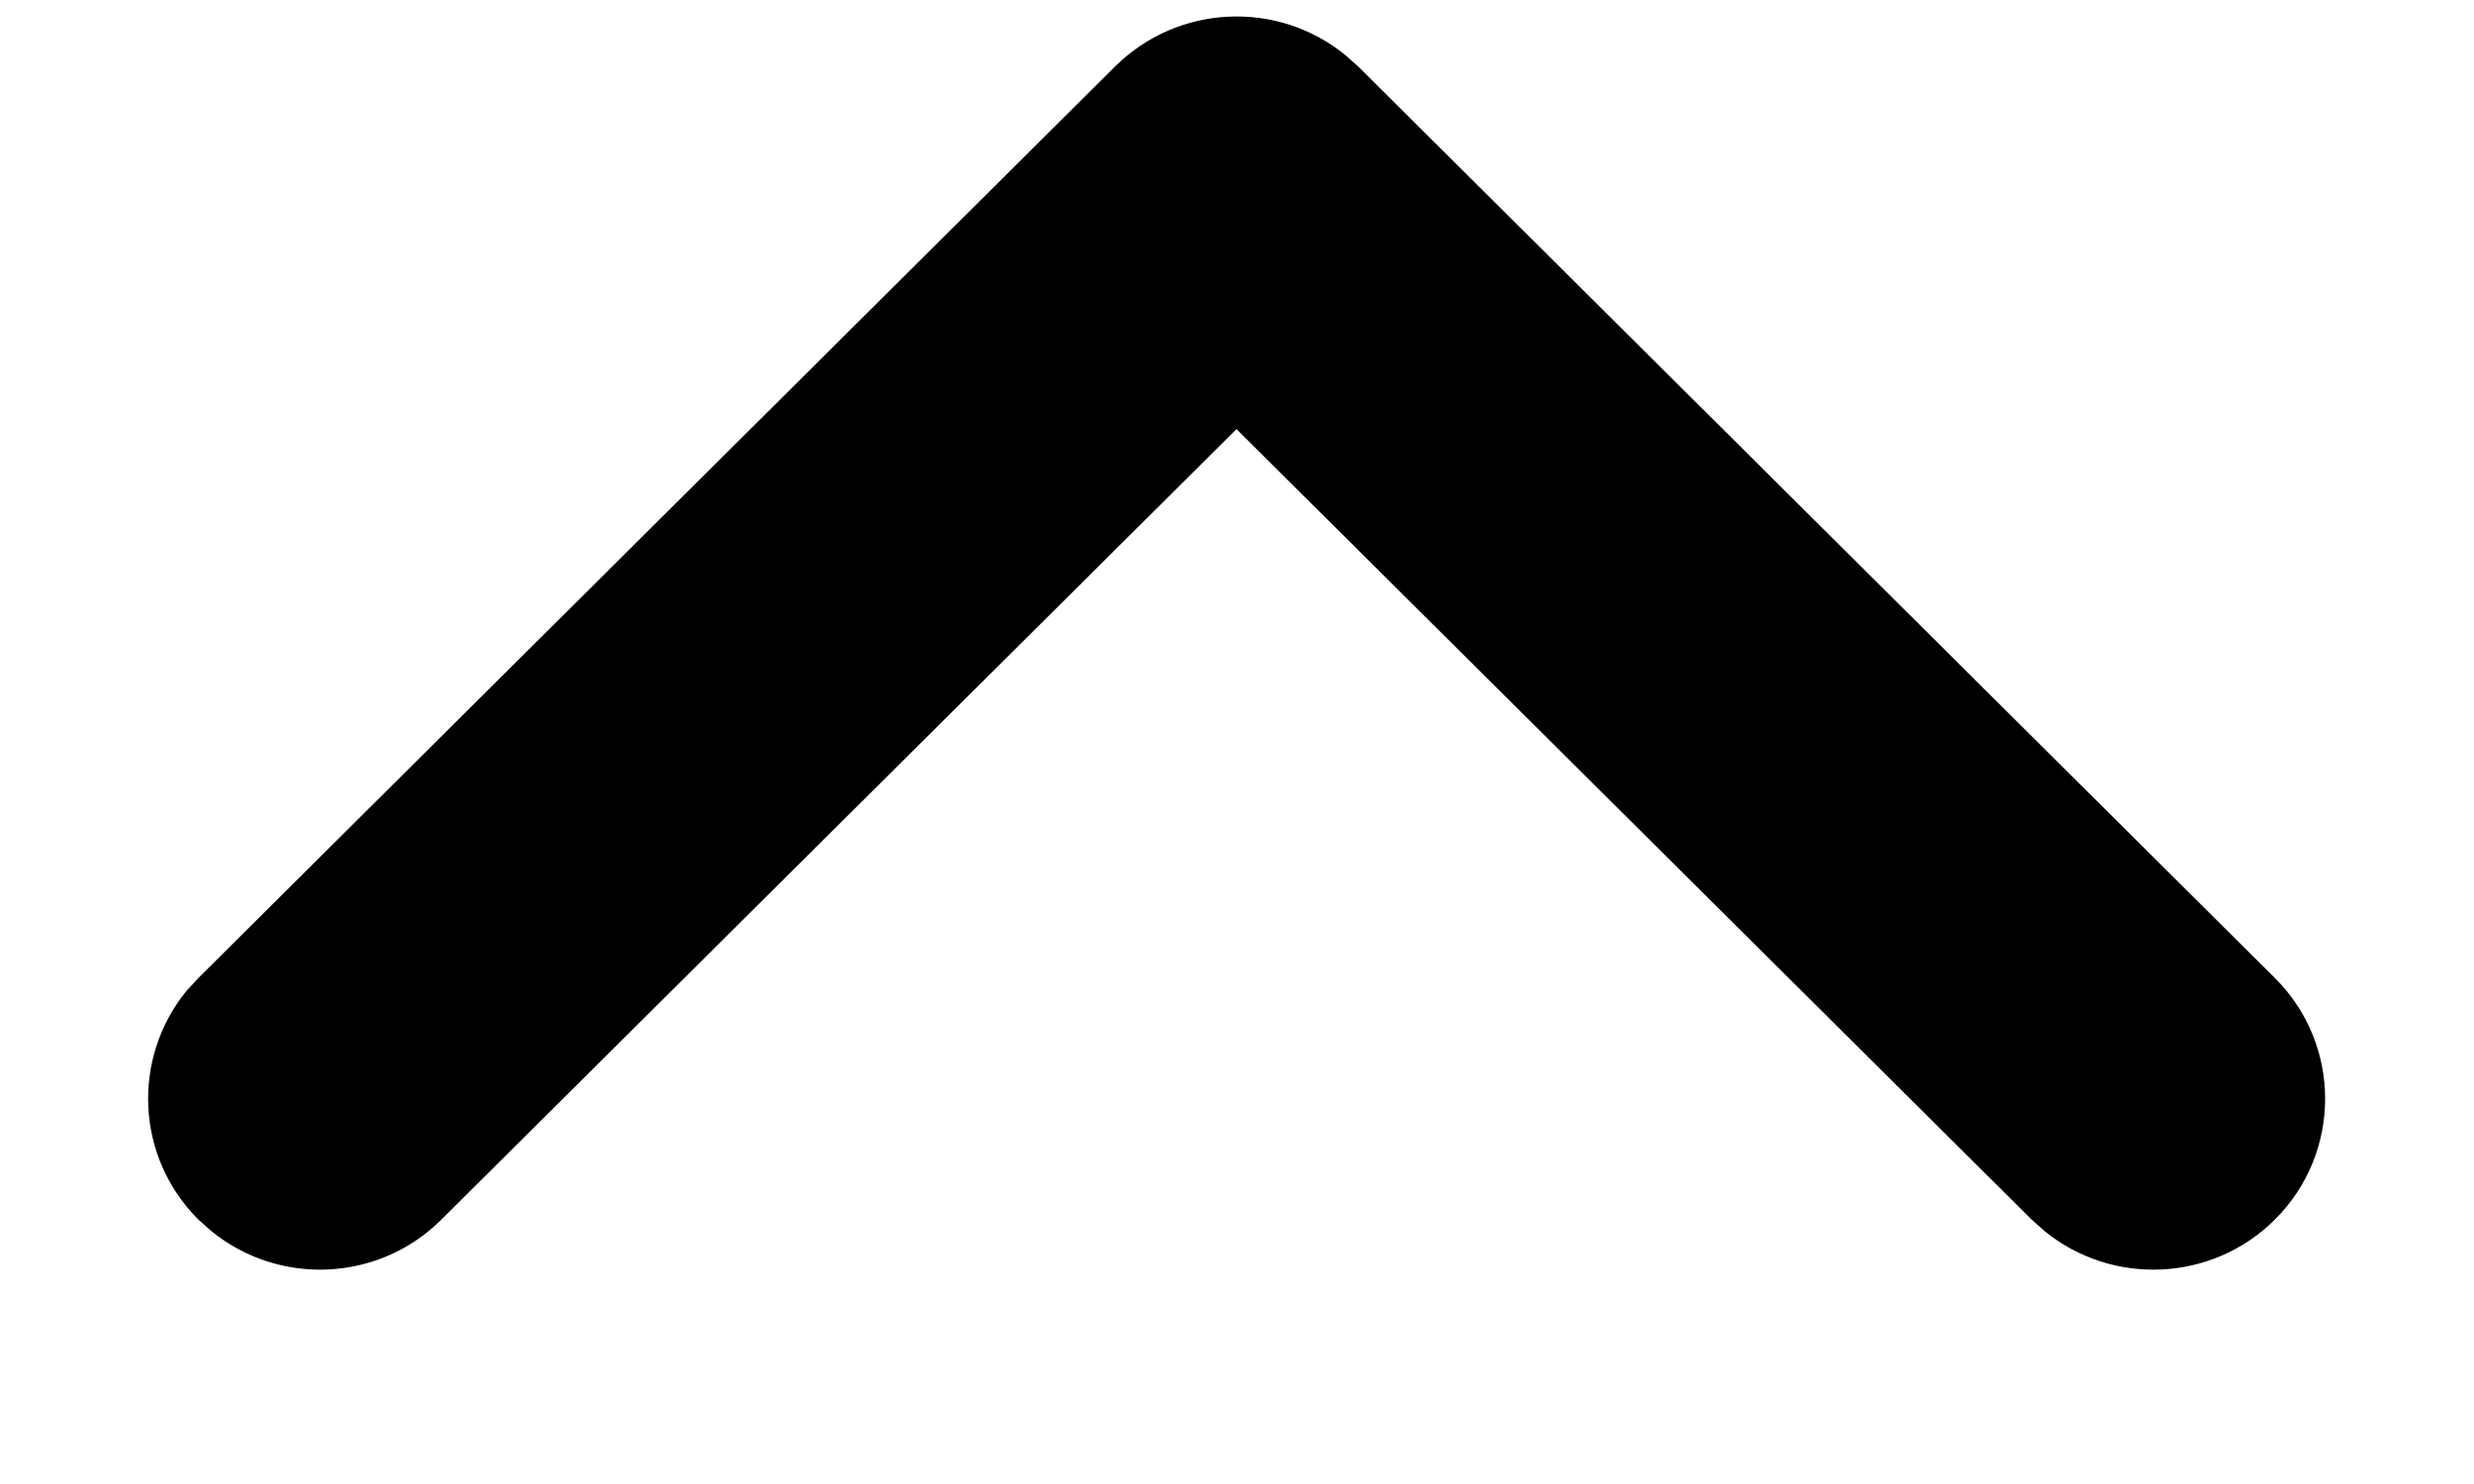 <svg width="10" height="6" viewBox="0 0 10 6" fill="none" xmlns="http://www.w3.org/2000/svg">
<path d="M9.195 3.954C9.466 4.224 9.466 4.661 9.195 4.931C8.941 5.184 8.538 5.2 8.265 4.978L8.212 4.931L4.998 1.735L1.784 4.931C1.53 5.184 1.128 5.2 0.855 4.978L0.802 4.931C0.548 4.678 0.532 4.278 0.754 4.006L0.802 3.954L4.507 0.269C4.762 0.016 5.164 0 5.437 0.222L5.49 0.269L9.195 3.954Z" fill="currentColor"/>
</svg>
